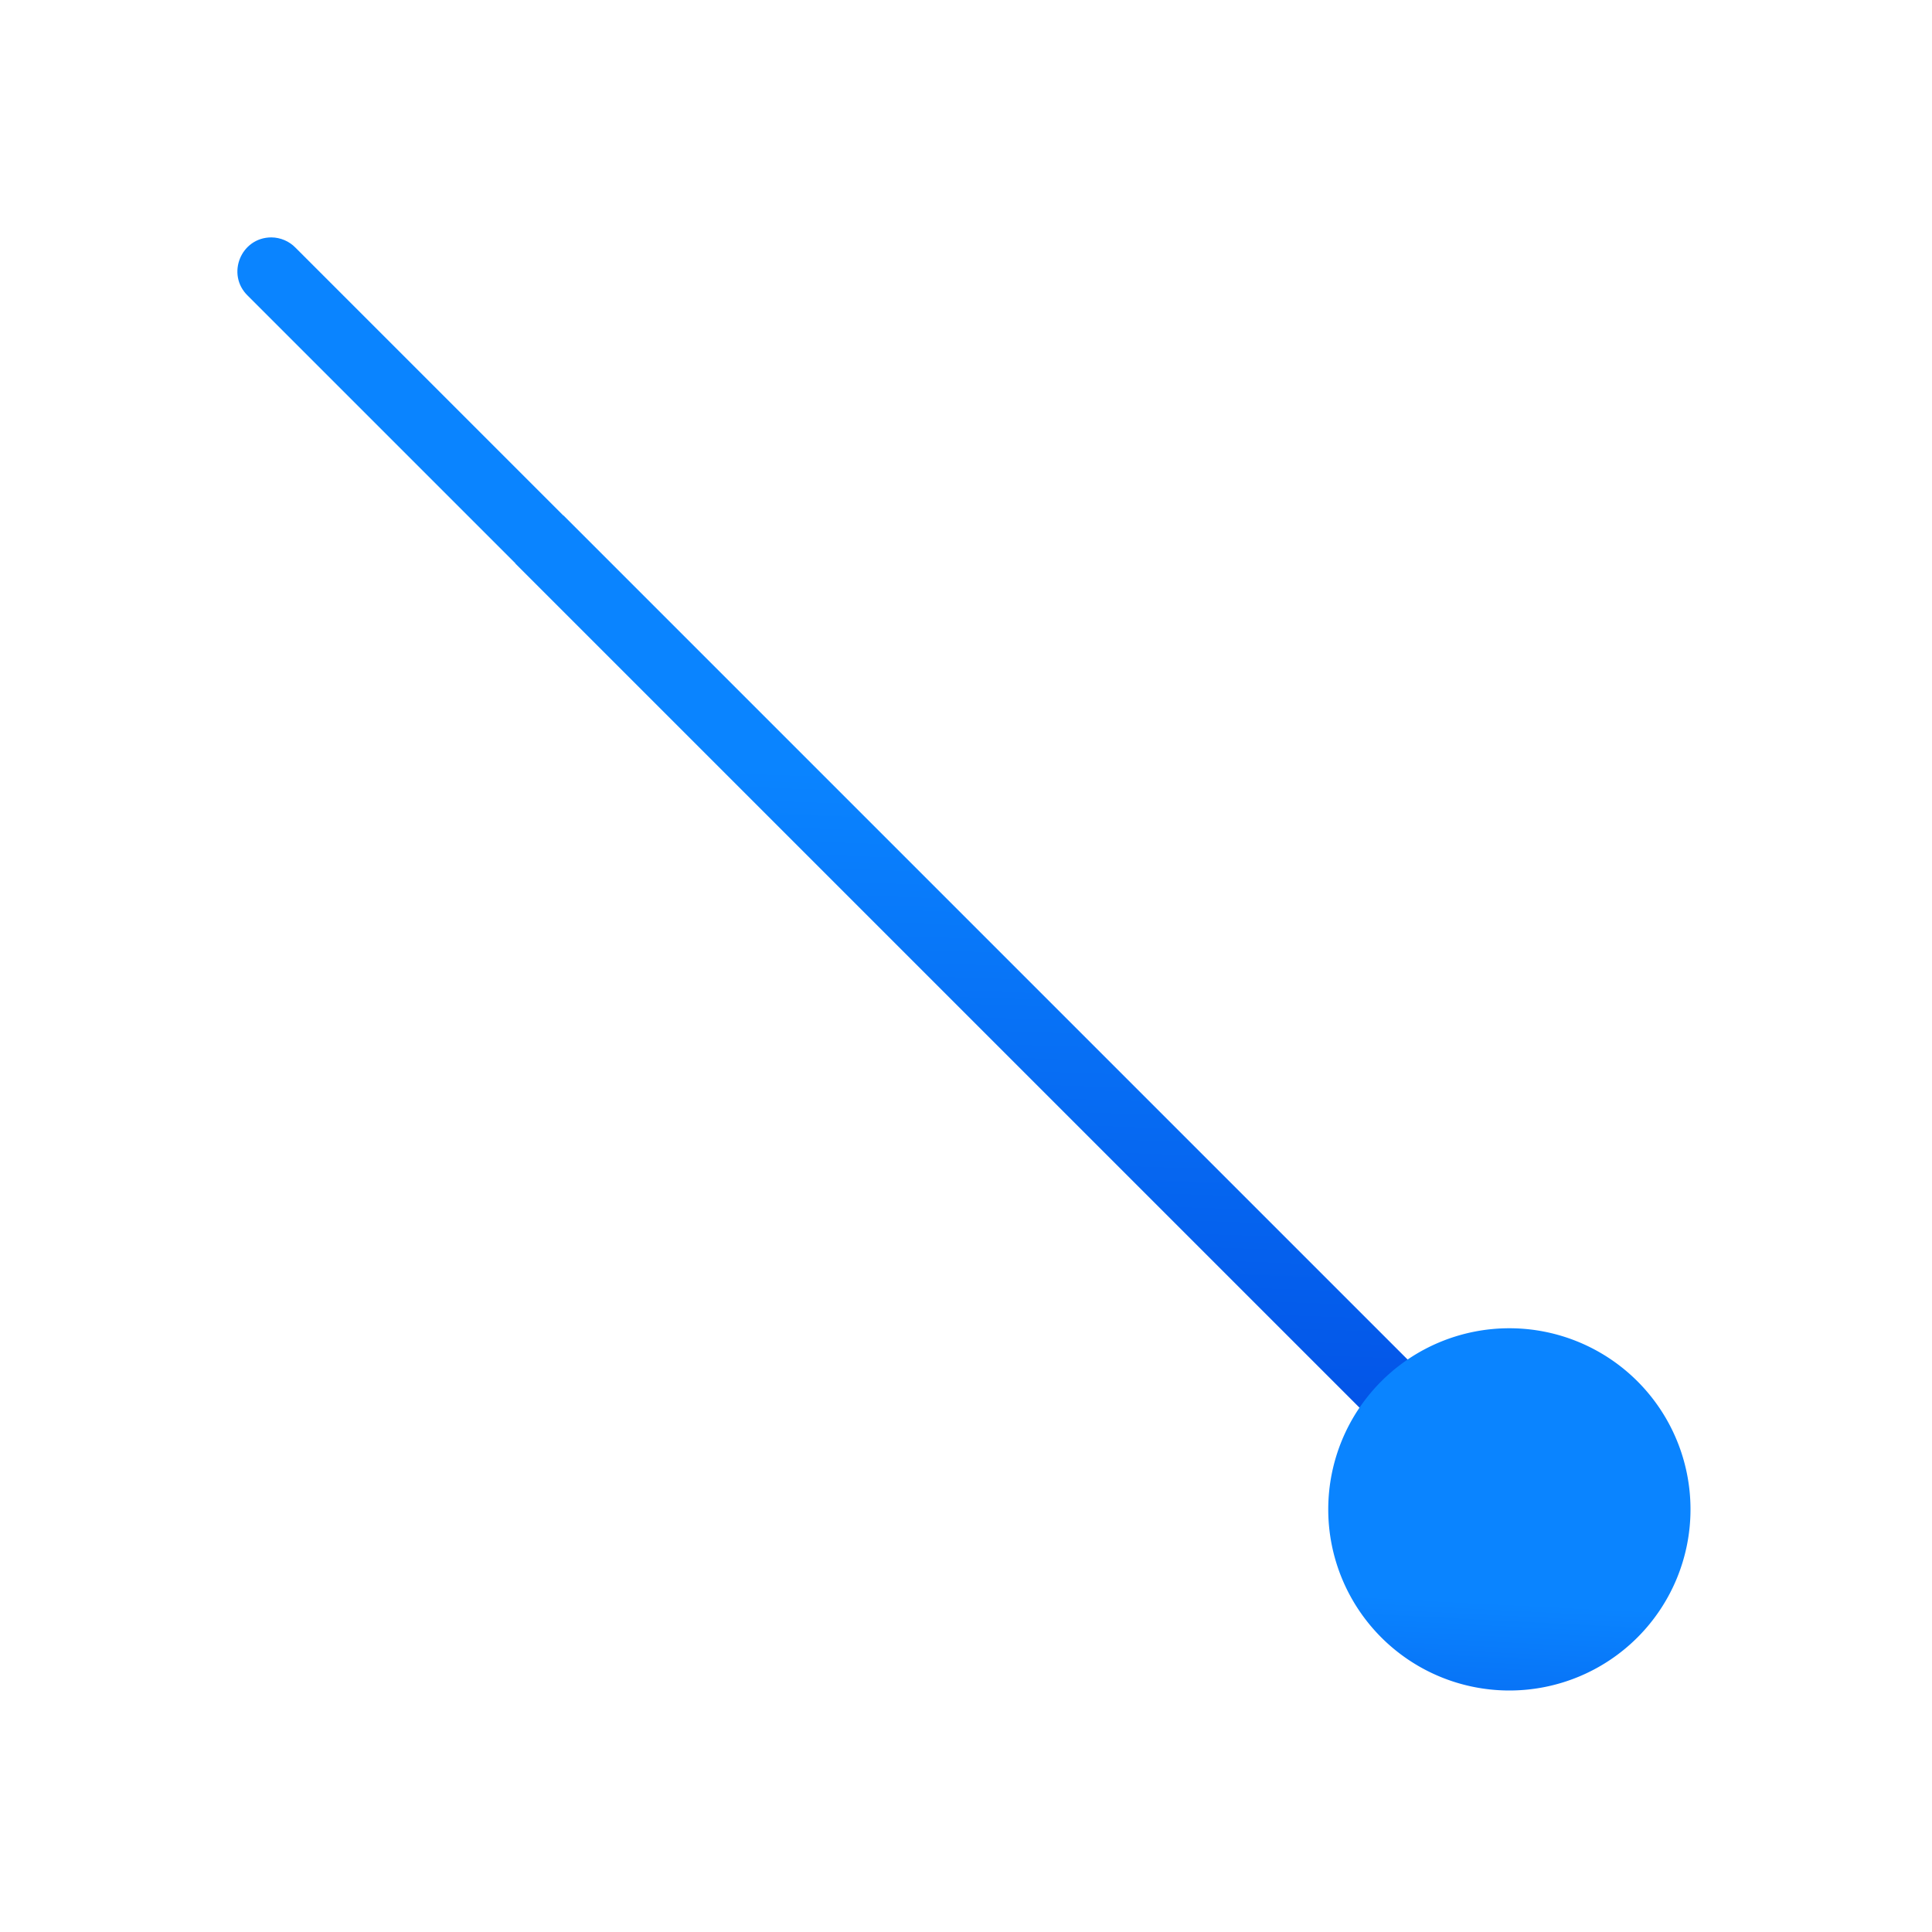 <svg viewBox="0 0 32 32" xmlns="http://www.w3.org/2000/svg" xmlns:xlink="http://www.w3.org/1999/xlink"><linearGradient id="a" gradientUnits="userSpaceOnUse" x1="25.254" x2="24.949" xlink:href="#b" y1="27.78" y2="21.814"/><linearGradient id="b" gradientTransform="matrix(-1 0 0 1 55.037 4.991)" gradientUnits="userSpaceOnUse" x1="13" x2="13" y1="7" y2="1"><stop offset="0" stop-color="#0040dd"/><stop offset="1" stop-color="#0a84ff"/></linearGradient><linearGradient id="c" gradientUnits="userSpaceOnUse" x1="15.383" x2="14.886" xlink:href="#b" y1="23.372" y2="8.66"/><path d="m4.494 3.932c-.504.001-.752.614-.391.965l4.434 4.434-.002.002 14.096 14.096.797-.797-14.096-14.096-.002.002-4.434-4.434c-.105-.109-.251-.171-.402-.172z" fill="url(#c)"/><path d="m28 25a3 3 0 0 1 -3 3 3 3 0 0 1 -3-3 3 3 0 0 1 3-3 3 3 0 0 1 3 3z" fill="url(#a)"/></svg>